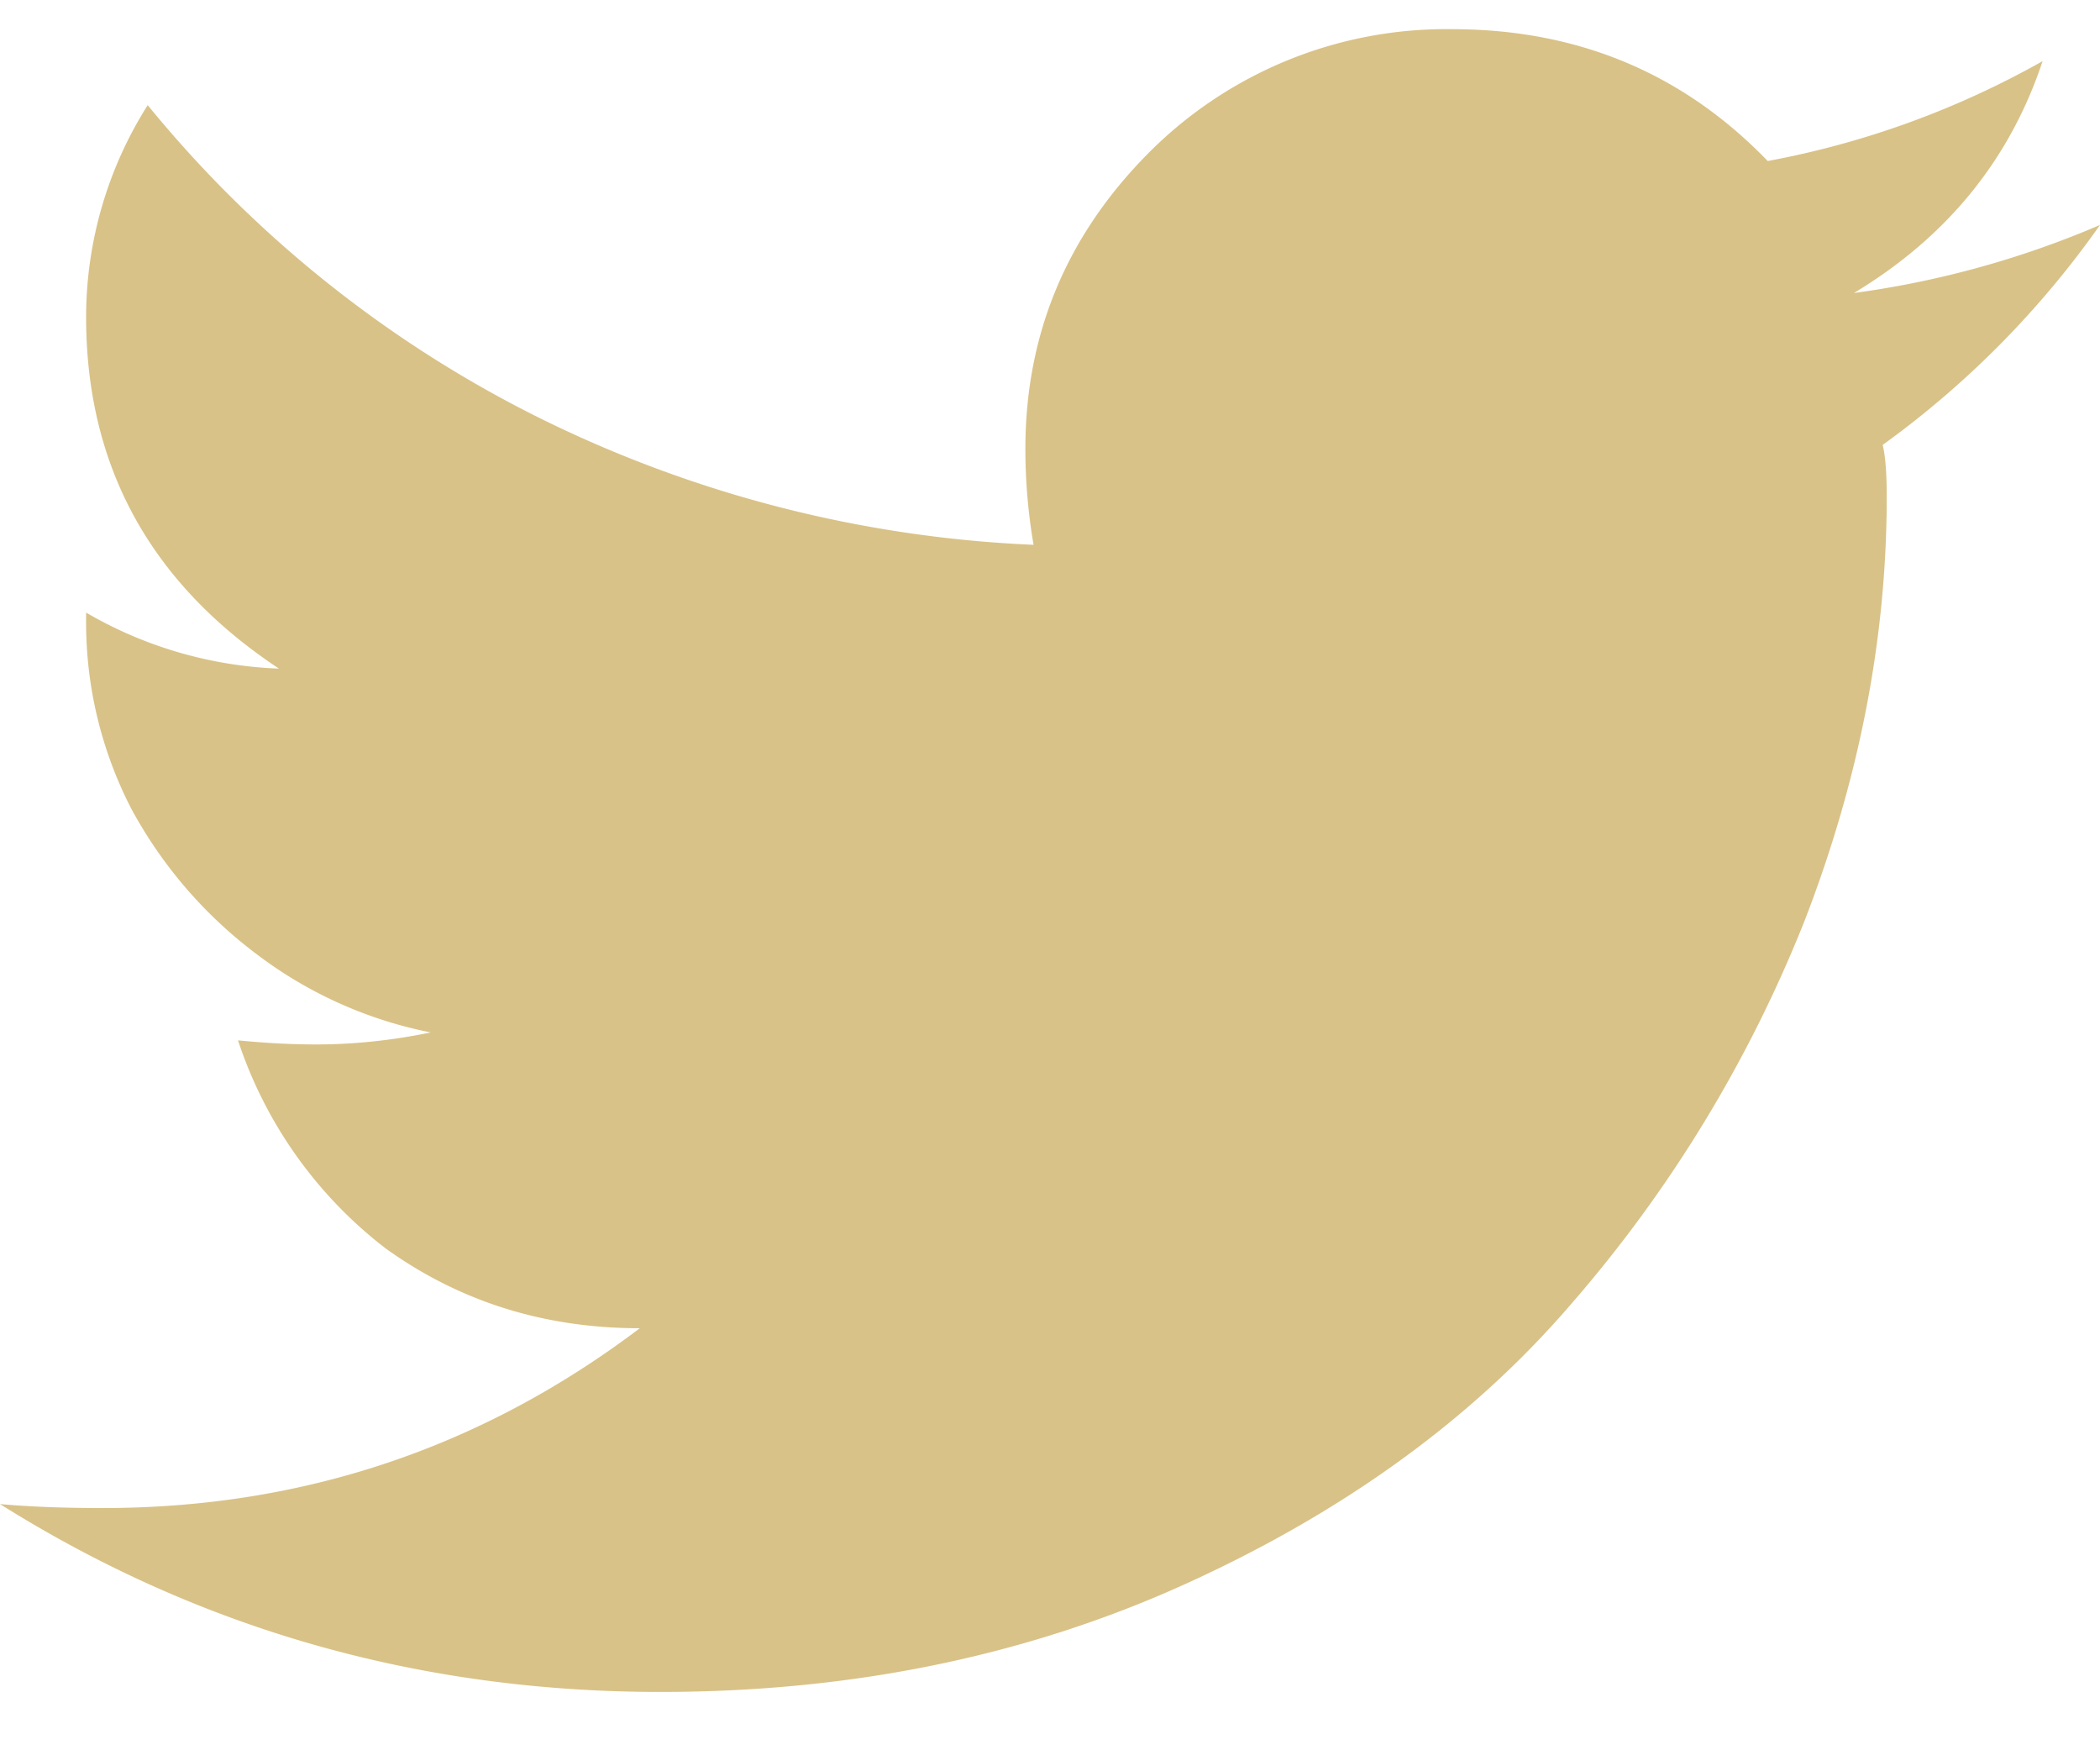 <svg width="18" height="15" fill="none" xmlns="http://www.w3.org/2000/svg"><path d="M16.137 3.813c.023.09.035.24.035.445 0 1.21-.235 2.42-.703 3.63a11.437 11.437 0 01-2.004 3.29c-.844.981-1.945 1.78-3.305 2.397-1.36.617-2.86.925-4.5.925-2.062 0-3.95-.537-5.66-1.61.258.023.55.034.879.034 1.71 0 3.246-.513 4.605-1.541-.82 0-1.546-.229-2.18-.685A3.716 3.716 0 012.04 8.916c.234.023.457.035.668.035.328 0 .656-.035.984-.103a3.63 3.63 0 01-1.511-.685A3.834 3.834 0 011.125 6.93a3.477 3.477 0 01-.387-1.61v-.07a3.542 3.542 0 001.653.48C1.289 5 .738 3.995.738 2.716A3.4 3.4 0 011.266.901a10.183 10.183 0 003.34 2.672 10.56 10.56 0 004.253 1.096 4.867 4.867 0 01-.07-.822c0-.982.352-1.827 1.055-2.535A3.597 3.597 0 0112.445.25c1.078 0 1.98.377 2.707 1.13a7.635 7.635 0 002.356-.856c-.281.845-.82 1.507-1.617 1.987A8.09 8.09 0 0018 1.928a8.001 8.001 0 01-1.863 1.885z" fill="#D9C287"/></svg>